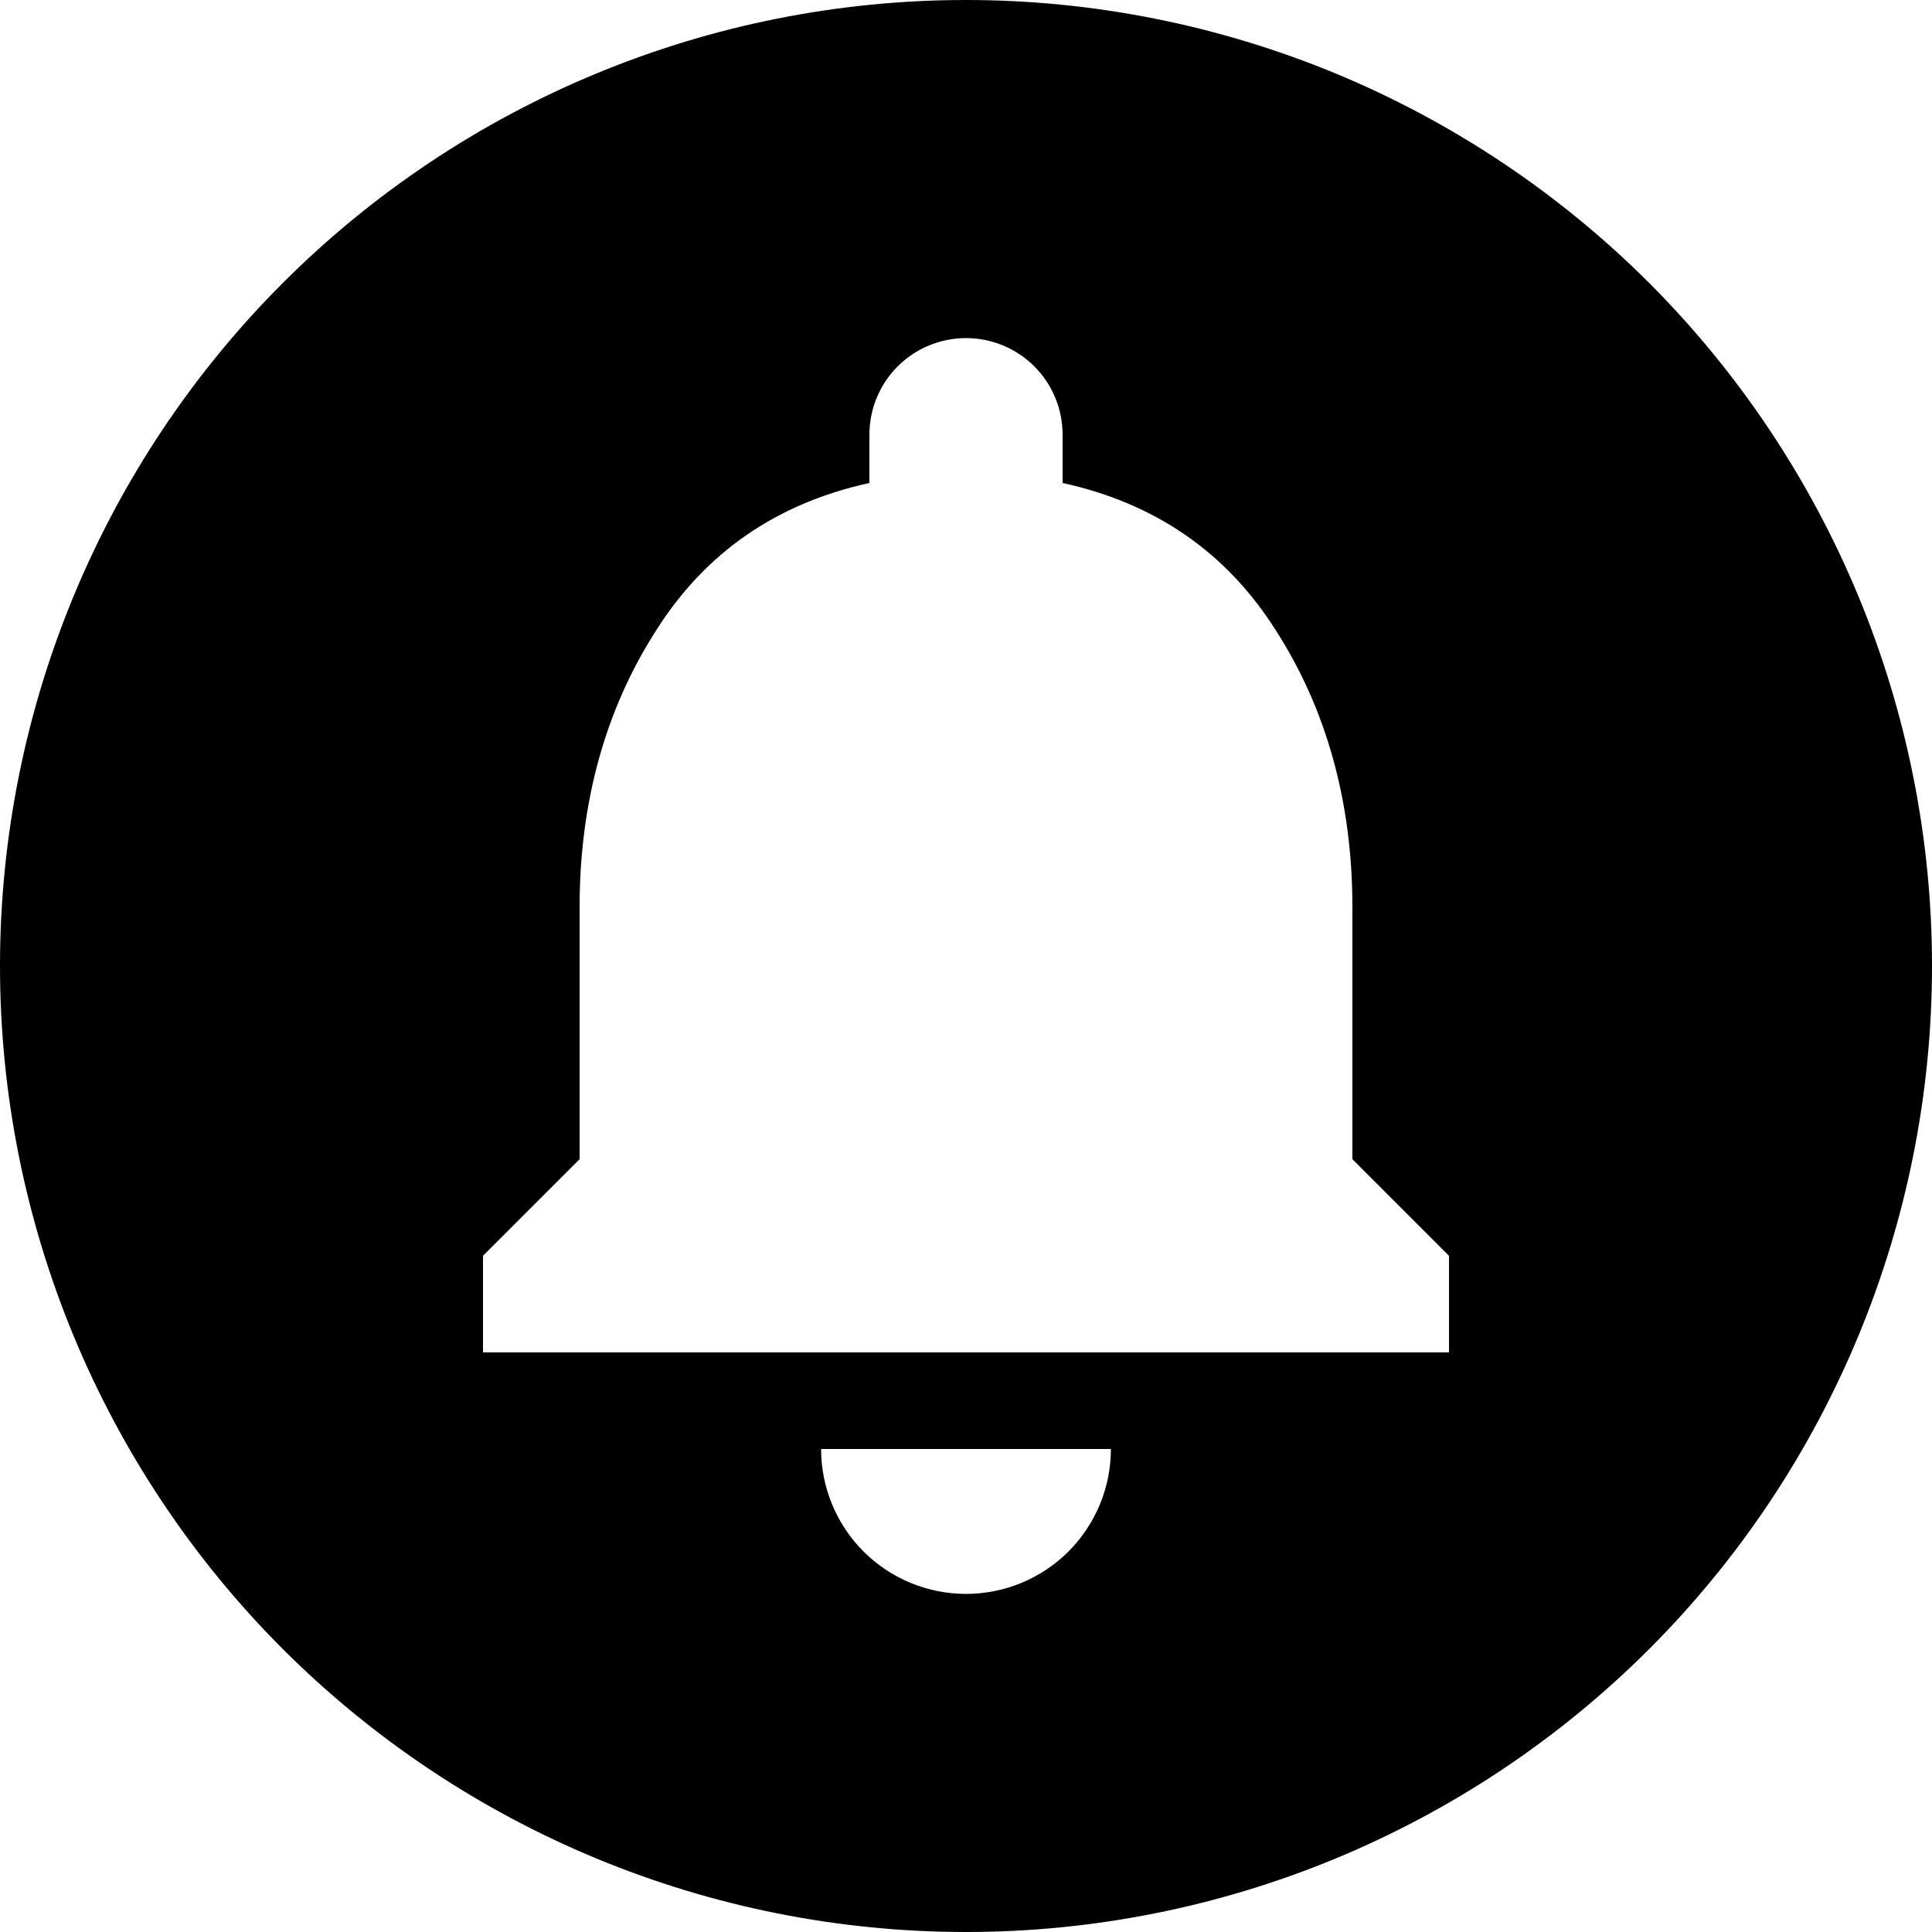 <svg viewBox="0 0 19 19" >
<path d="M9.5 0C10.748 0 11.983 0.246 13.136 0.723C14.288 1.201 15.335 1.9 16.218 2.782C17.1 3.665 17.799 4.712 18.277 5.865C18.754 7.017 19 8.252 19 9.5C19 12.02 17.999 14.436 16.218 16.218C14.436 17.999 12.02 19 9.5 19C8.252 19 7.017 18.754 5.865 18.277C4.712 17.799 3.665 17.1 2.782 16.218C1.001 14.436 0 12.02 0 9.5C0 6.98 1.001 4.564 2.782 2.782C4.564 1.001 6.98 0 9.5 0ZM14.25 13.3V12.35L13.3 11.4V8.921C13.3 7.885 13.043 6.973 12.55 6.204C12.065 5.434 11.362 4.949 10.45 4.75V4.275C10.45 4.023 10.35 3.781 10.172 3.603C9.994 3.425 9.752 3.325 9.5 3.325C9.248 3.325 9.006 3.425 8.828 3.603C8.65 3.781 8.55 4.023 8.55 4.275V4.75C7.638 4.949 6.935 5.434 6.45 6.204C5.957 6.973 5.7 7.885 5.7 8.921V11.4L4.75 12.35V13.3H14.25ZM10.925 14.25H8.075C8.075 14.628 8.225 14.99 8.492 15.258C8.76 15.525 9.122 15.675 9.5 15.675C9.878 15.675 10.24 15.525 10.508 15.258C10.775 14.99 10.925 14.628 10.925 14.25Z"/>
</svg>
